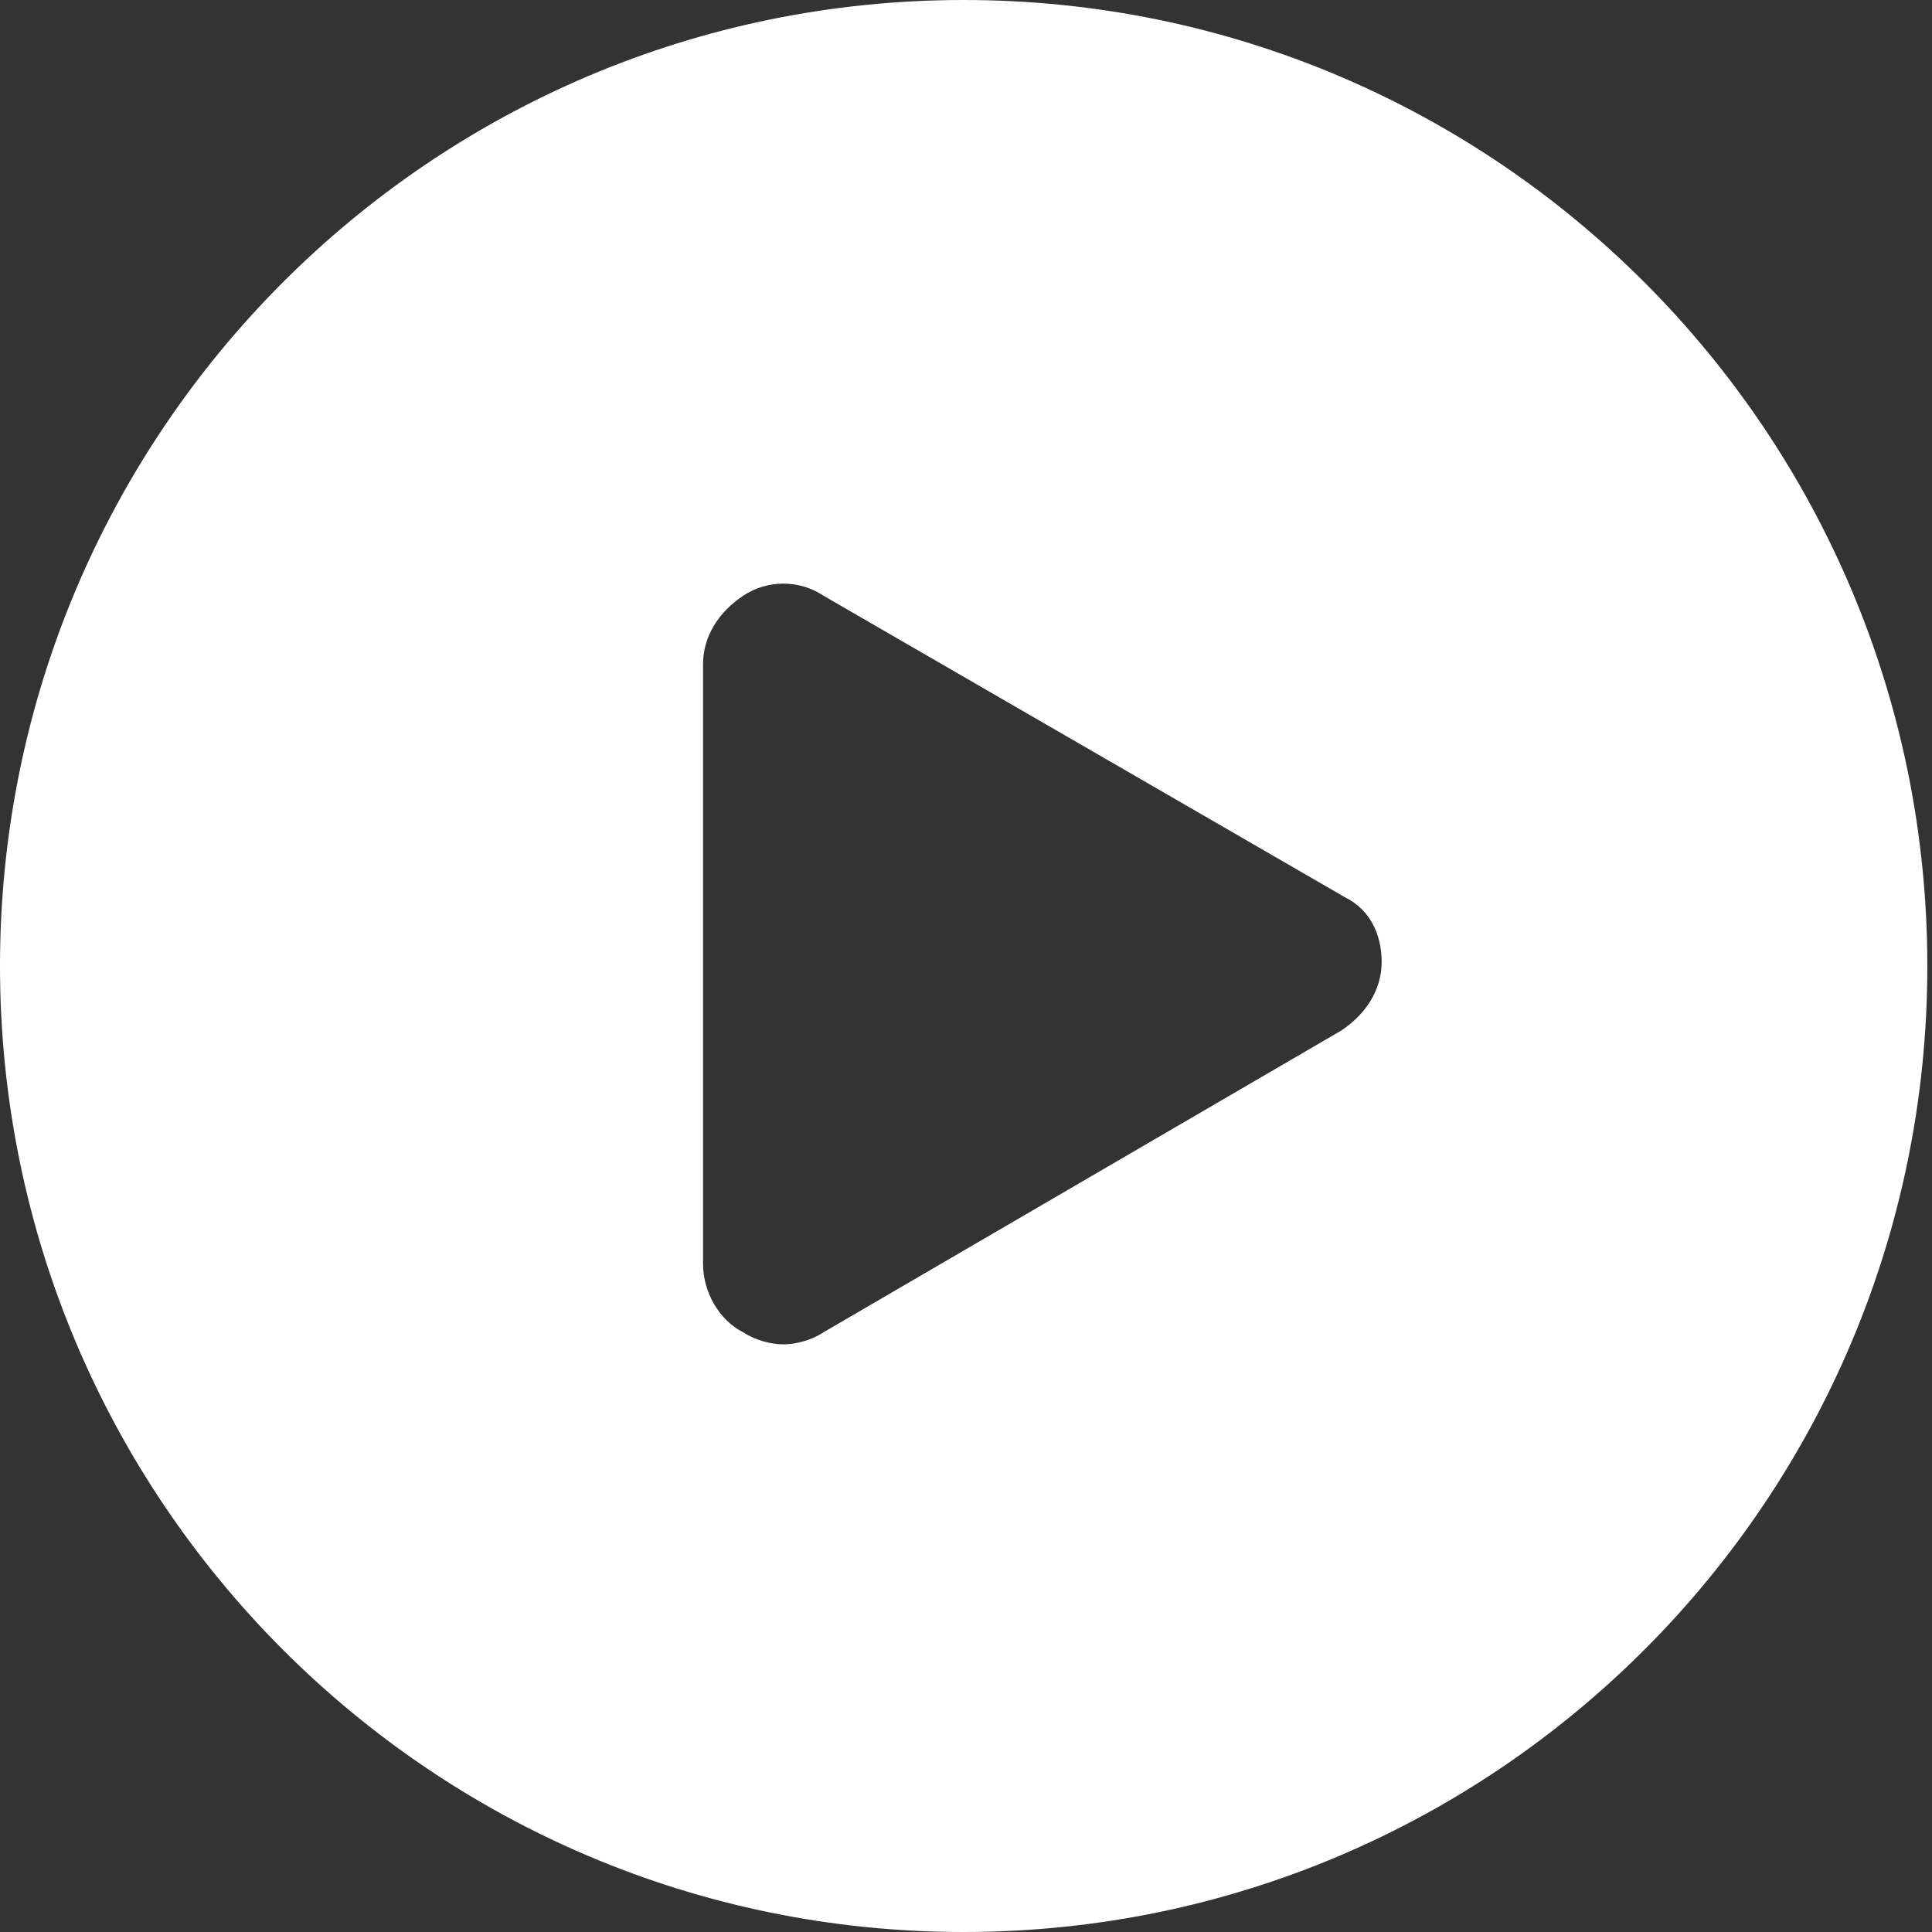 <svg width="29" height="29" viewBox="0 0 29 29" fill="none" xmlns="http://www.w3.org/2000/svg">
<rect x="0" y="0" width="29" height="29" fill="#333333" stroke="none"/>
<path fill-rule="evenodd" clip-rule="evenodd" d="M28.93 14.5C28.93 22.508 22.453 29 14.465 29C6.476 29 -0 22.508 -0 14.5C-0 6.492 6.476 0 14.465 0C22.453 0 28.93 6.492 28.93 14.5ZM12.361 8.942L20.197 13.473C20.558 13.654 20.739 14.017 20.739 14.44C20.739 14.863 20.498 15.225 20.136 15.467L12.361 19.998C12.181 20.119 11.94 20.179 11.759 20.179C11.578 20.179 11.337 20.119 11.156 19.998C10.794 19.817 10.553 19.394 10.553 18.971V9.969C10.553 9.546 10.794 9.183 11.156 8.942C11.518 8.7 12 8.7 12.361 8.942Z" fill="white"/>
</svg>
